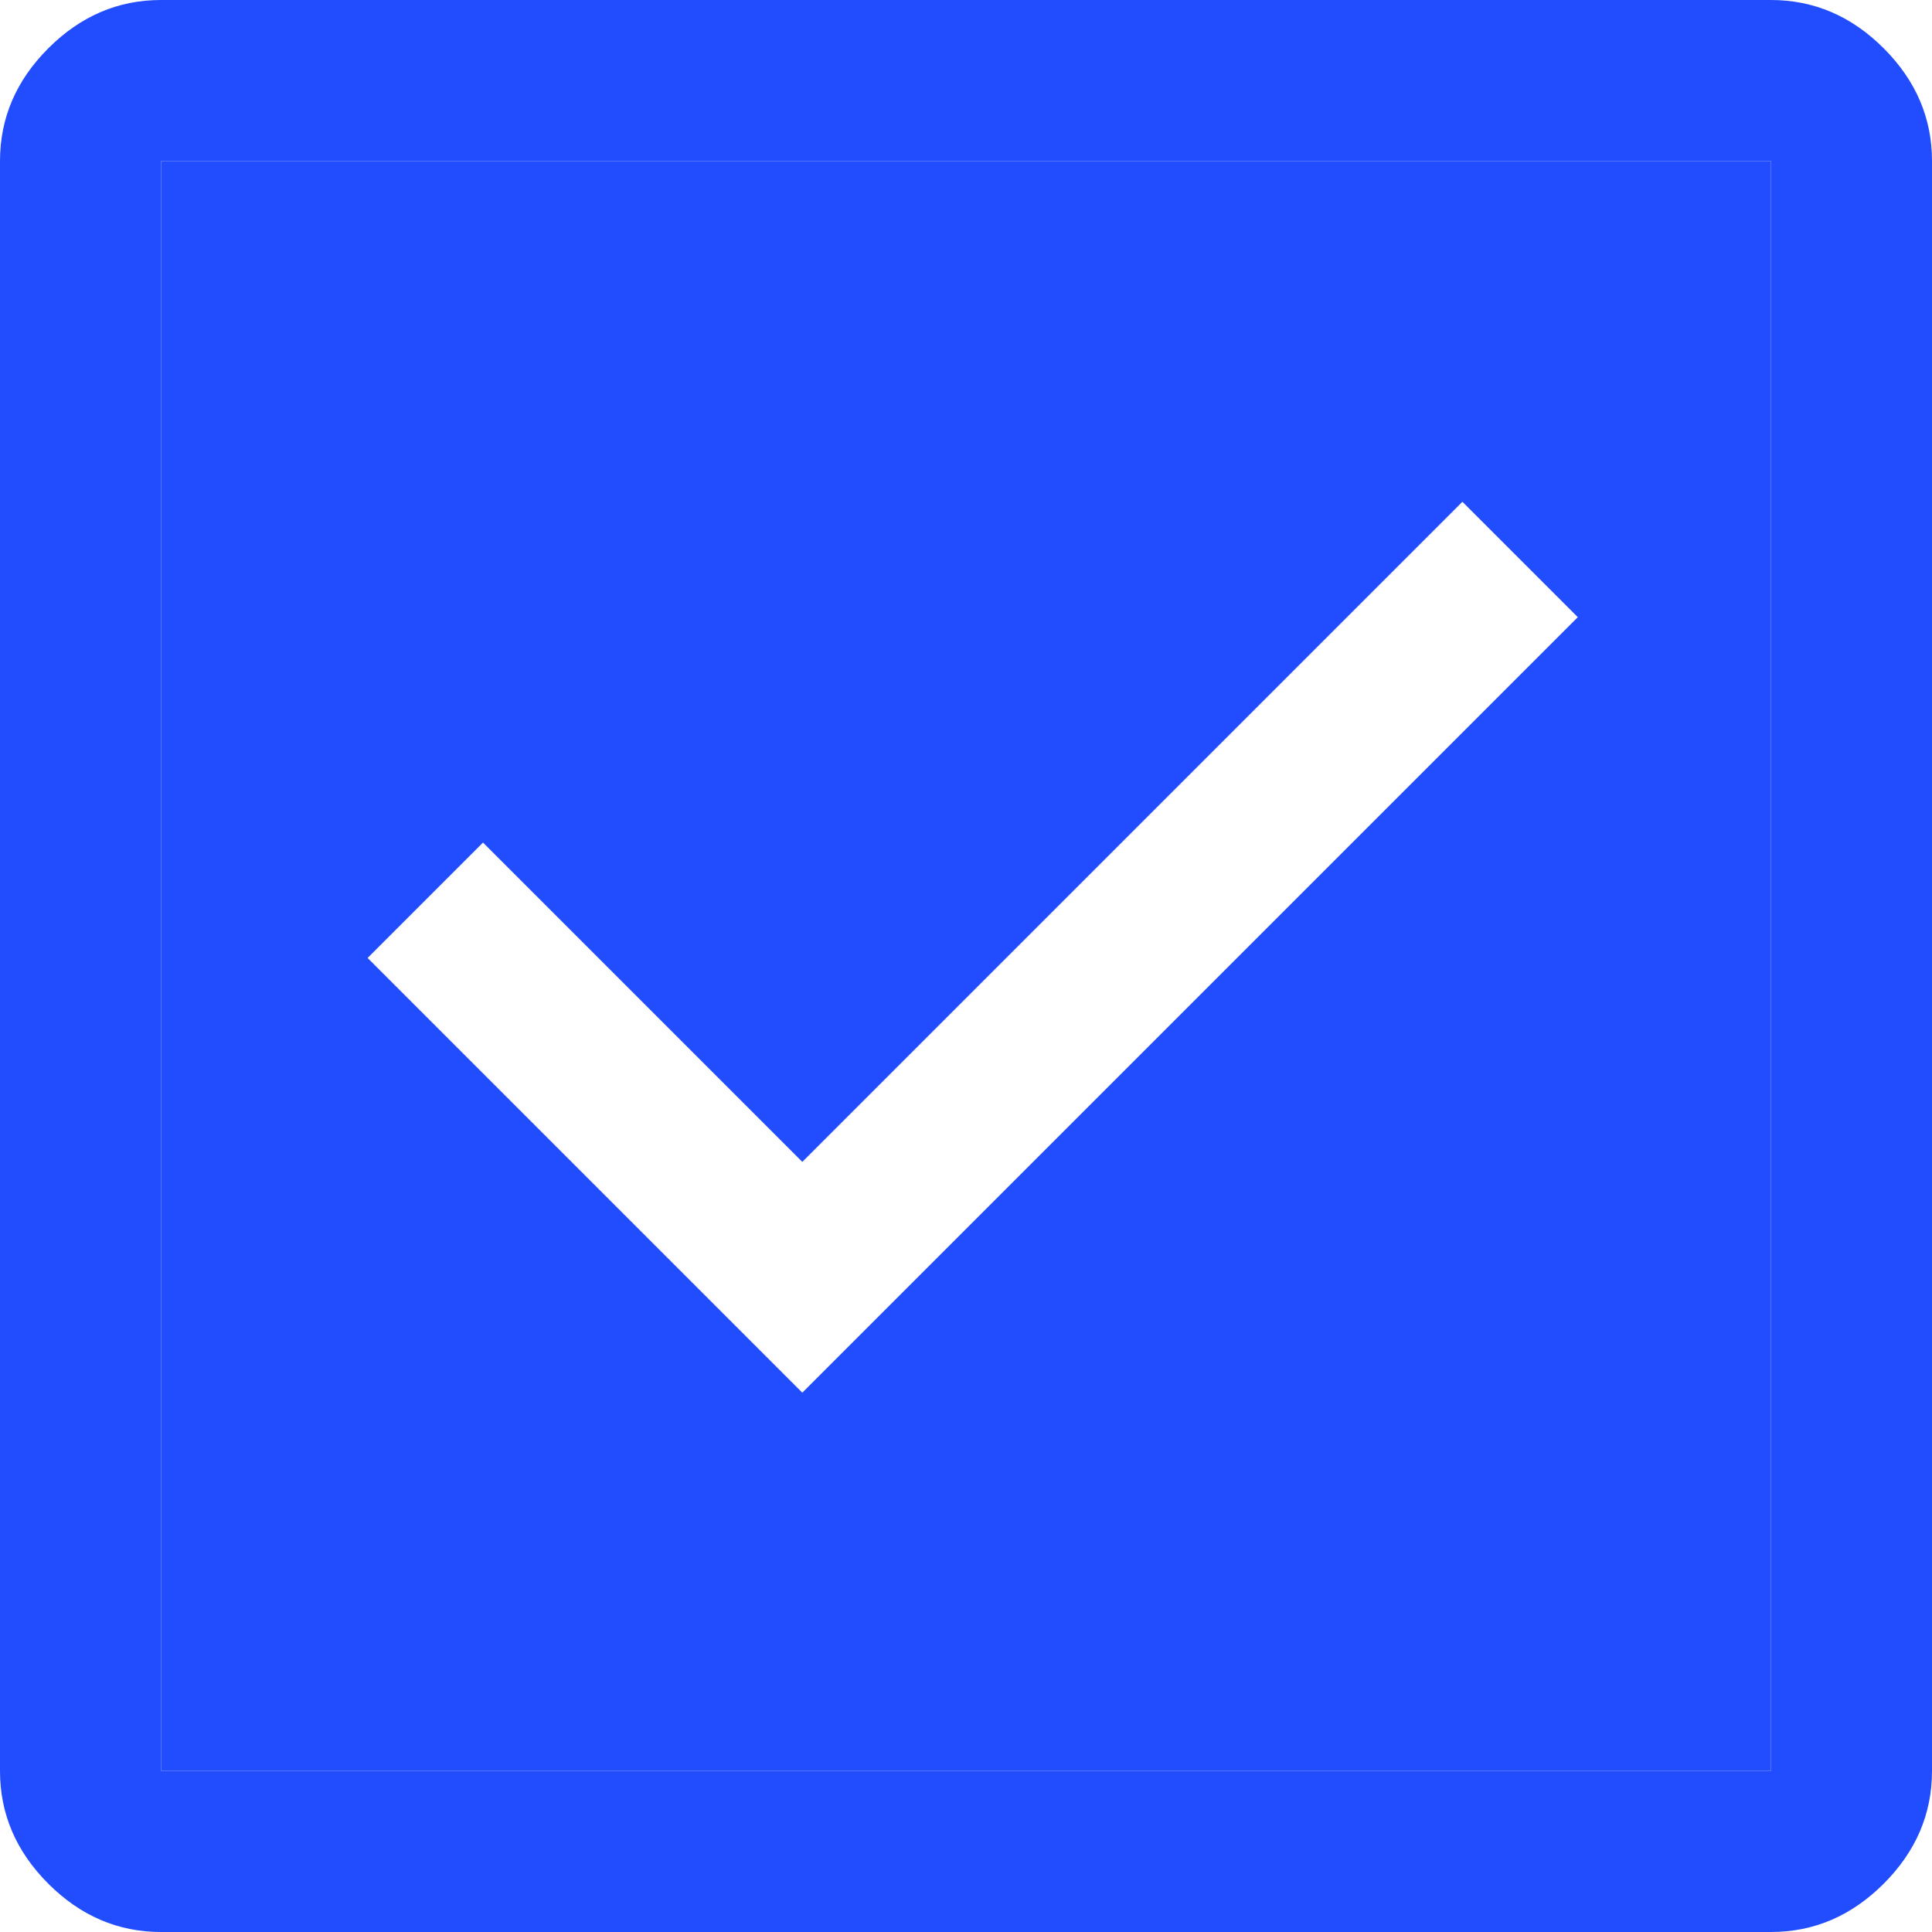 <svg width="18" height="18" viewBox="0 0 18 18" fill="none" xmlns="http://www.w3.org/2000/svg">
<path fill-rule="evenodd" clip-rule="evenodd" d="M0.45 17.55C0.75 17.85 1.1 18 1.5 18H16.5C16.9 18 17.25 17.85 17.55 17.55C17.85 17.25 18 16.9 18 16.5V1.5C18 1.1 17.85 0.75 17.55 0.45C17.25 0.15 16.9 0 16.5 0H1.5C1.1 0 0.75 0.15 0.45 0.45C0.15 0.75 0 1.1 0 1.5V16.5C0 16.9 0.15 17.25 0.45 17.55ZM16.5 16.5H1.5V1.5H16.5V16.5Z" fill="#224DFF"/>
<path fill-rule="evenodd" clip-rule="evenodd" d="M1.5 16.5H16.5V1.5H1.5V16.5ZM14.7 5.75L7.475 12.975L3.425 8.925L4.5 7.85L7.475 10.825L13.625 4.675L14.7 5.75Z" fill="#224DFF"/>
</svg>
